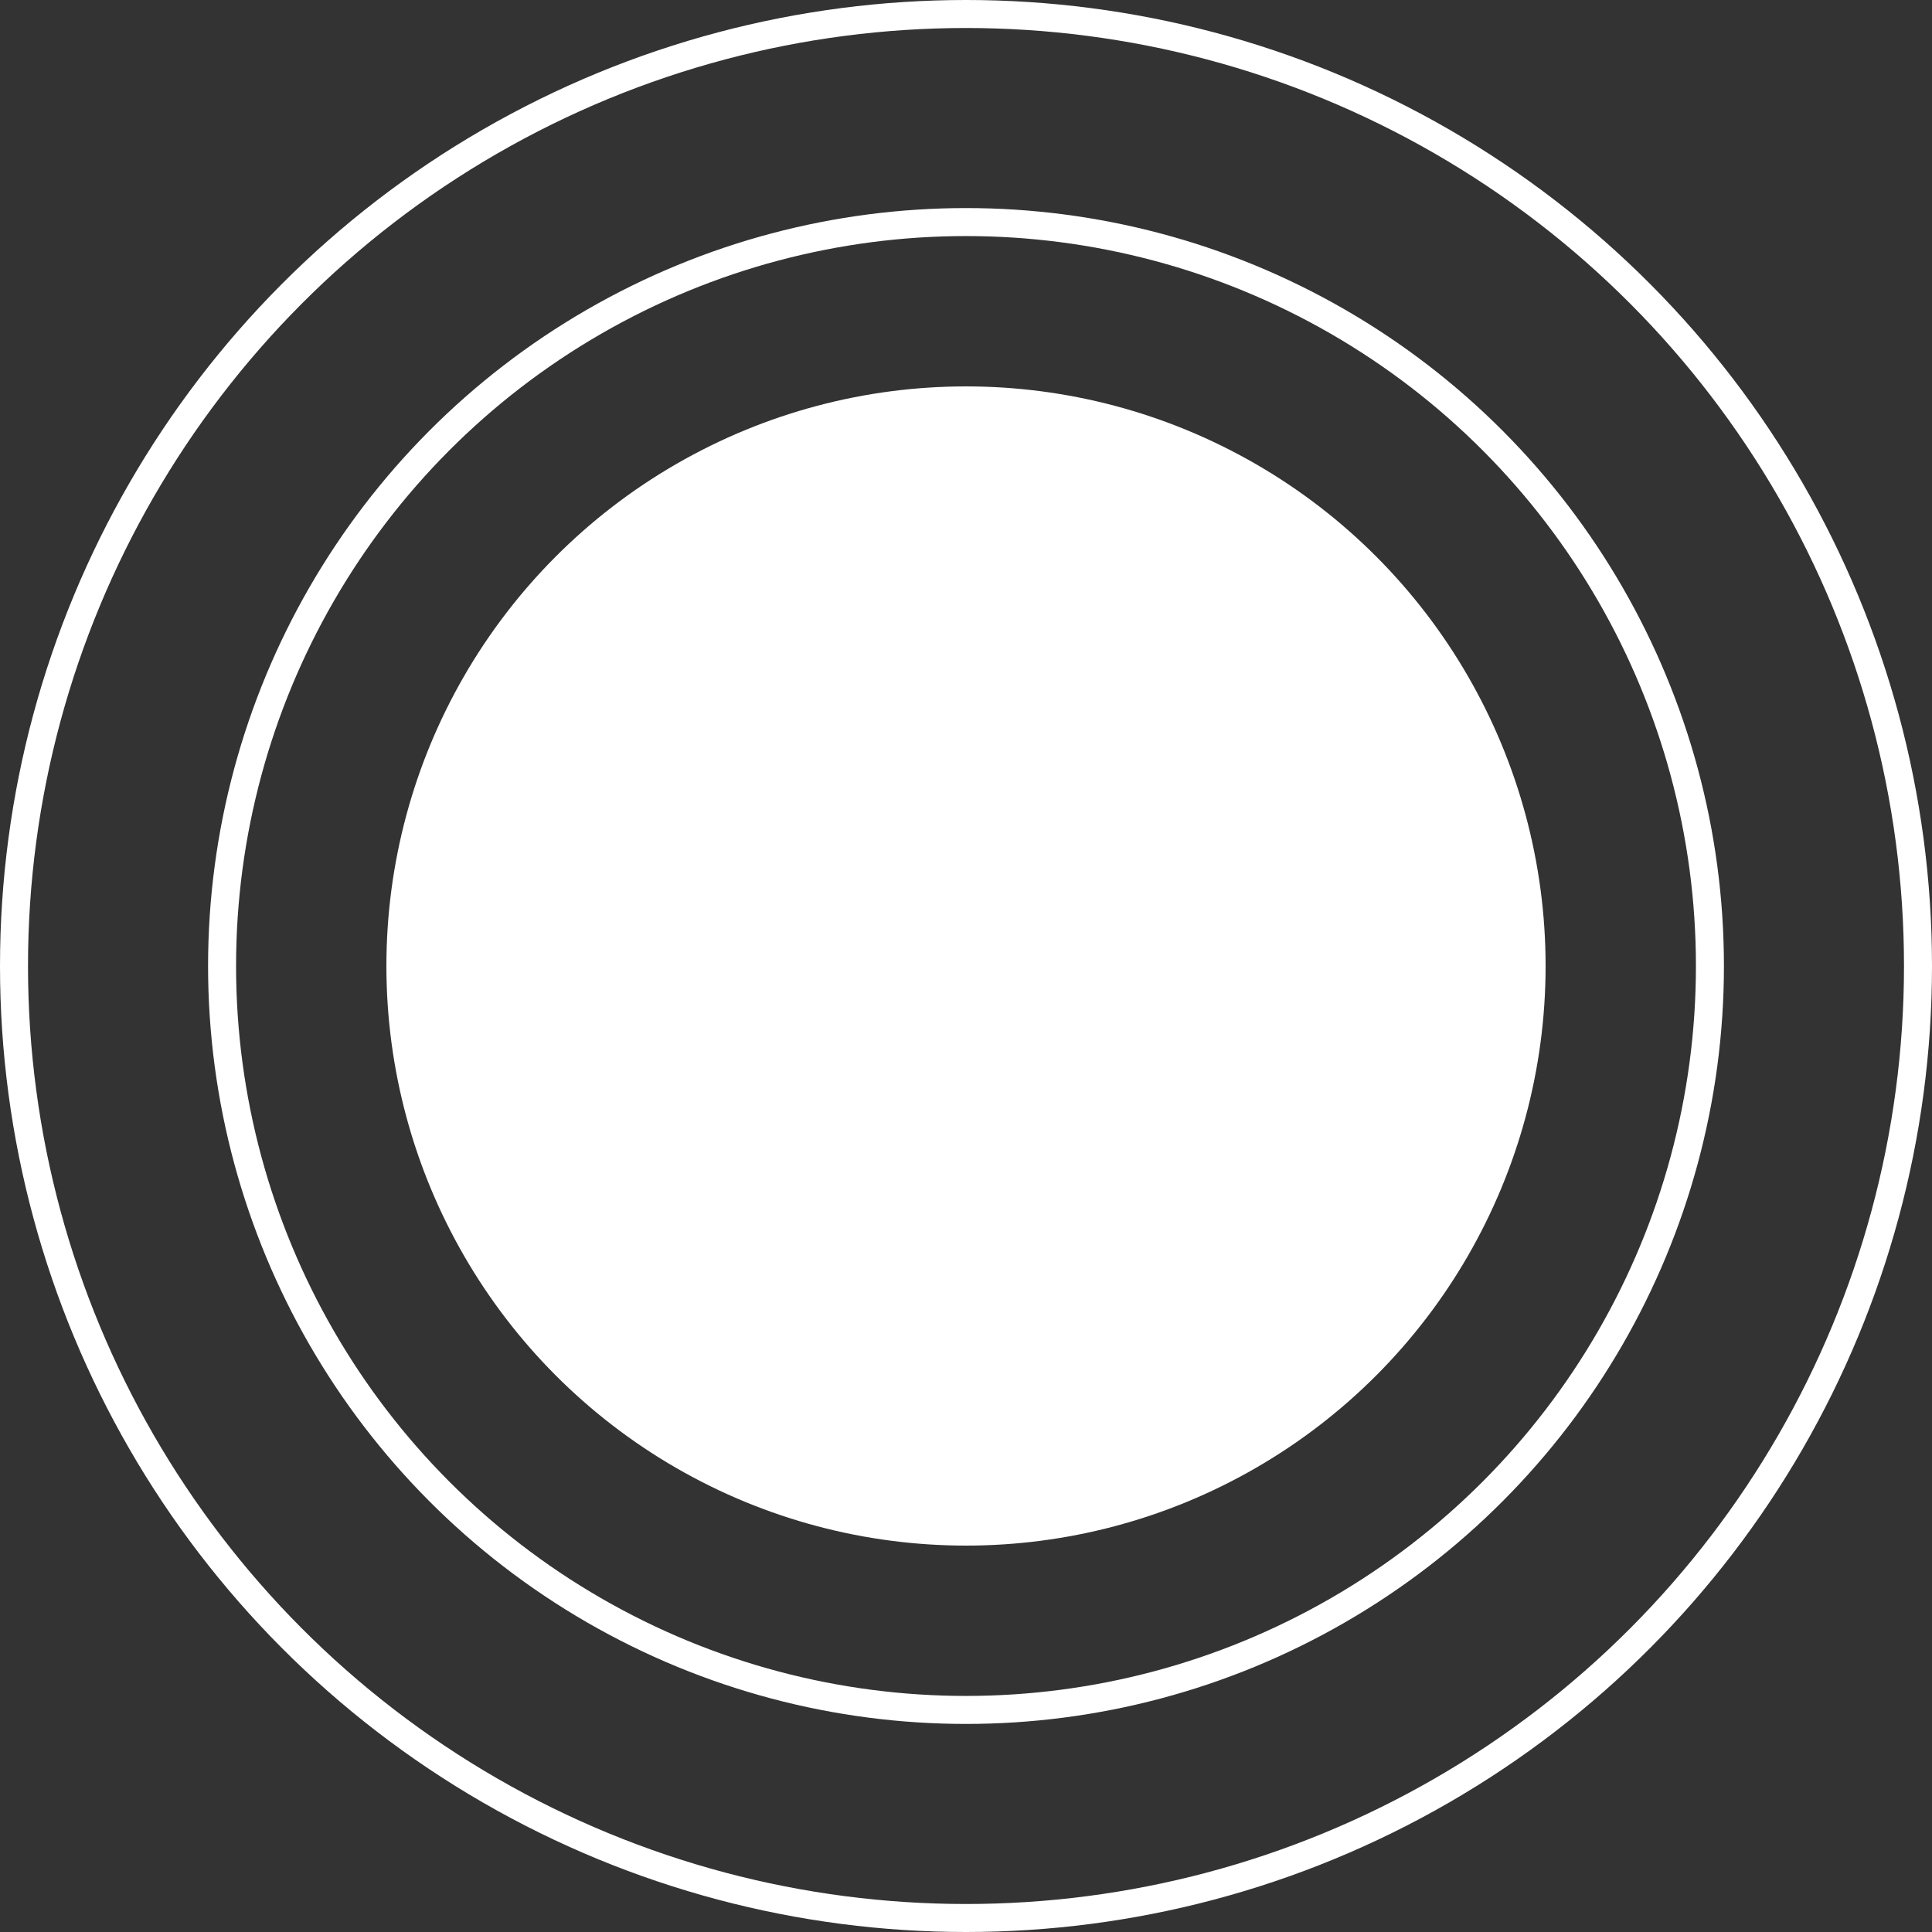 <svg width="69" height="69" viewBox="0 0 69 69" fill="none" xmlns="http://www.w3.org/2000/svg">
<rect x="0" y="0" width="69" height="69" fill="#333333" stroke="none"/>
<circle cx="34.5" cy="34.5" r="20.7" fill="white"/>
<circle cx="34.5" cy="34.5" r="26.569" stroke="white"/>
<circle cx="34.5" cy="34.5" r="34" stroke="white"/>
</svg>
